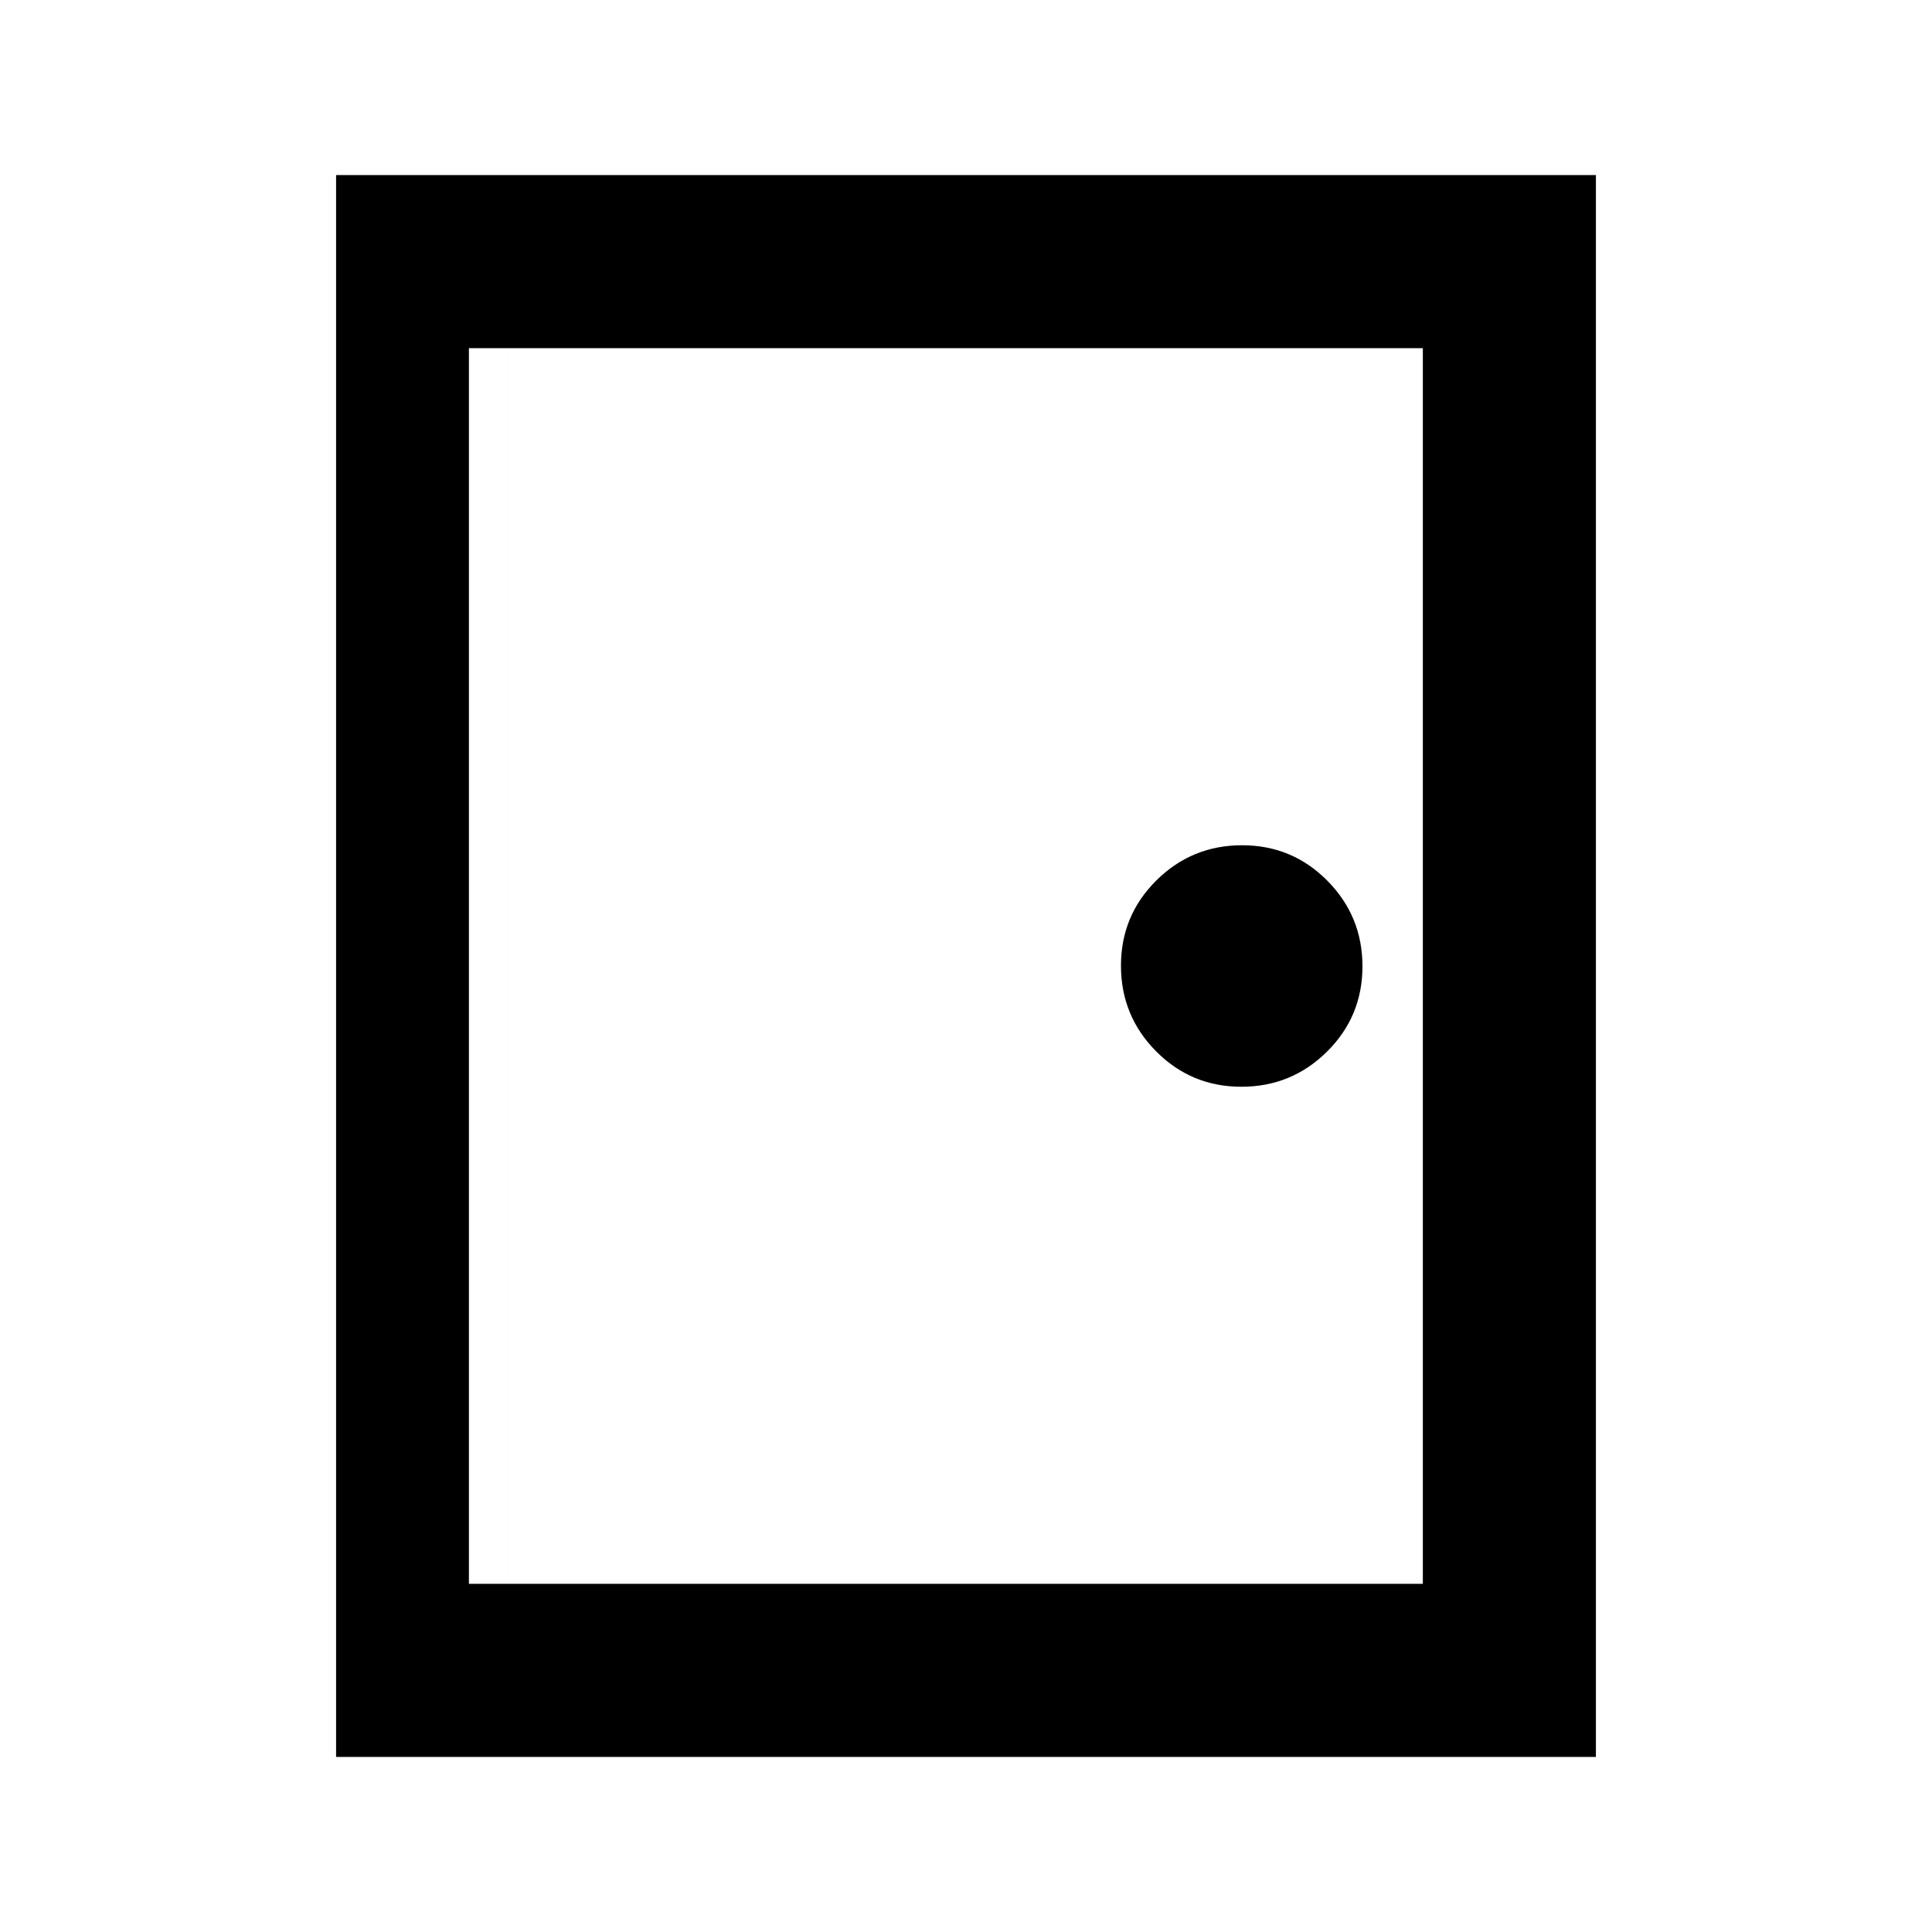 <svg xmlns="http://www.w3.org/2000/svg" height="24" viewBox="0 -960 960 960" width="24"><path d="M167-87v-786h626v786H167Zm86-86h454v-614H253v614Zm363.84-247q24.93 0 42.54-17.45Q677-454.91 677-479.84t-17.45-42.54Q642.09-540 617.16-540t-42.54 17.45Q557-505.09 557-480.16t17.45 42.54Q591.91-420 616.84-420ZM233-173h20v-614h-20v614Z"/></svg>